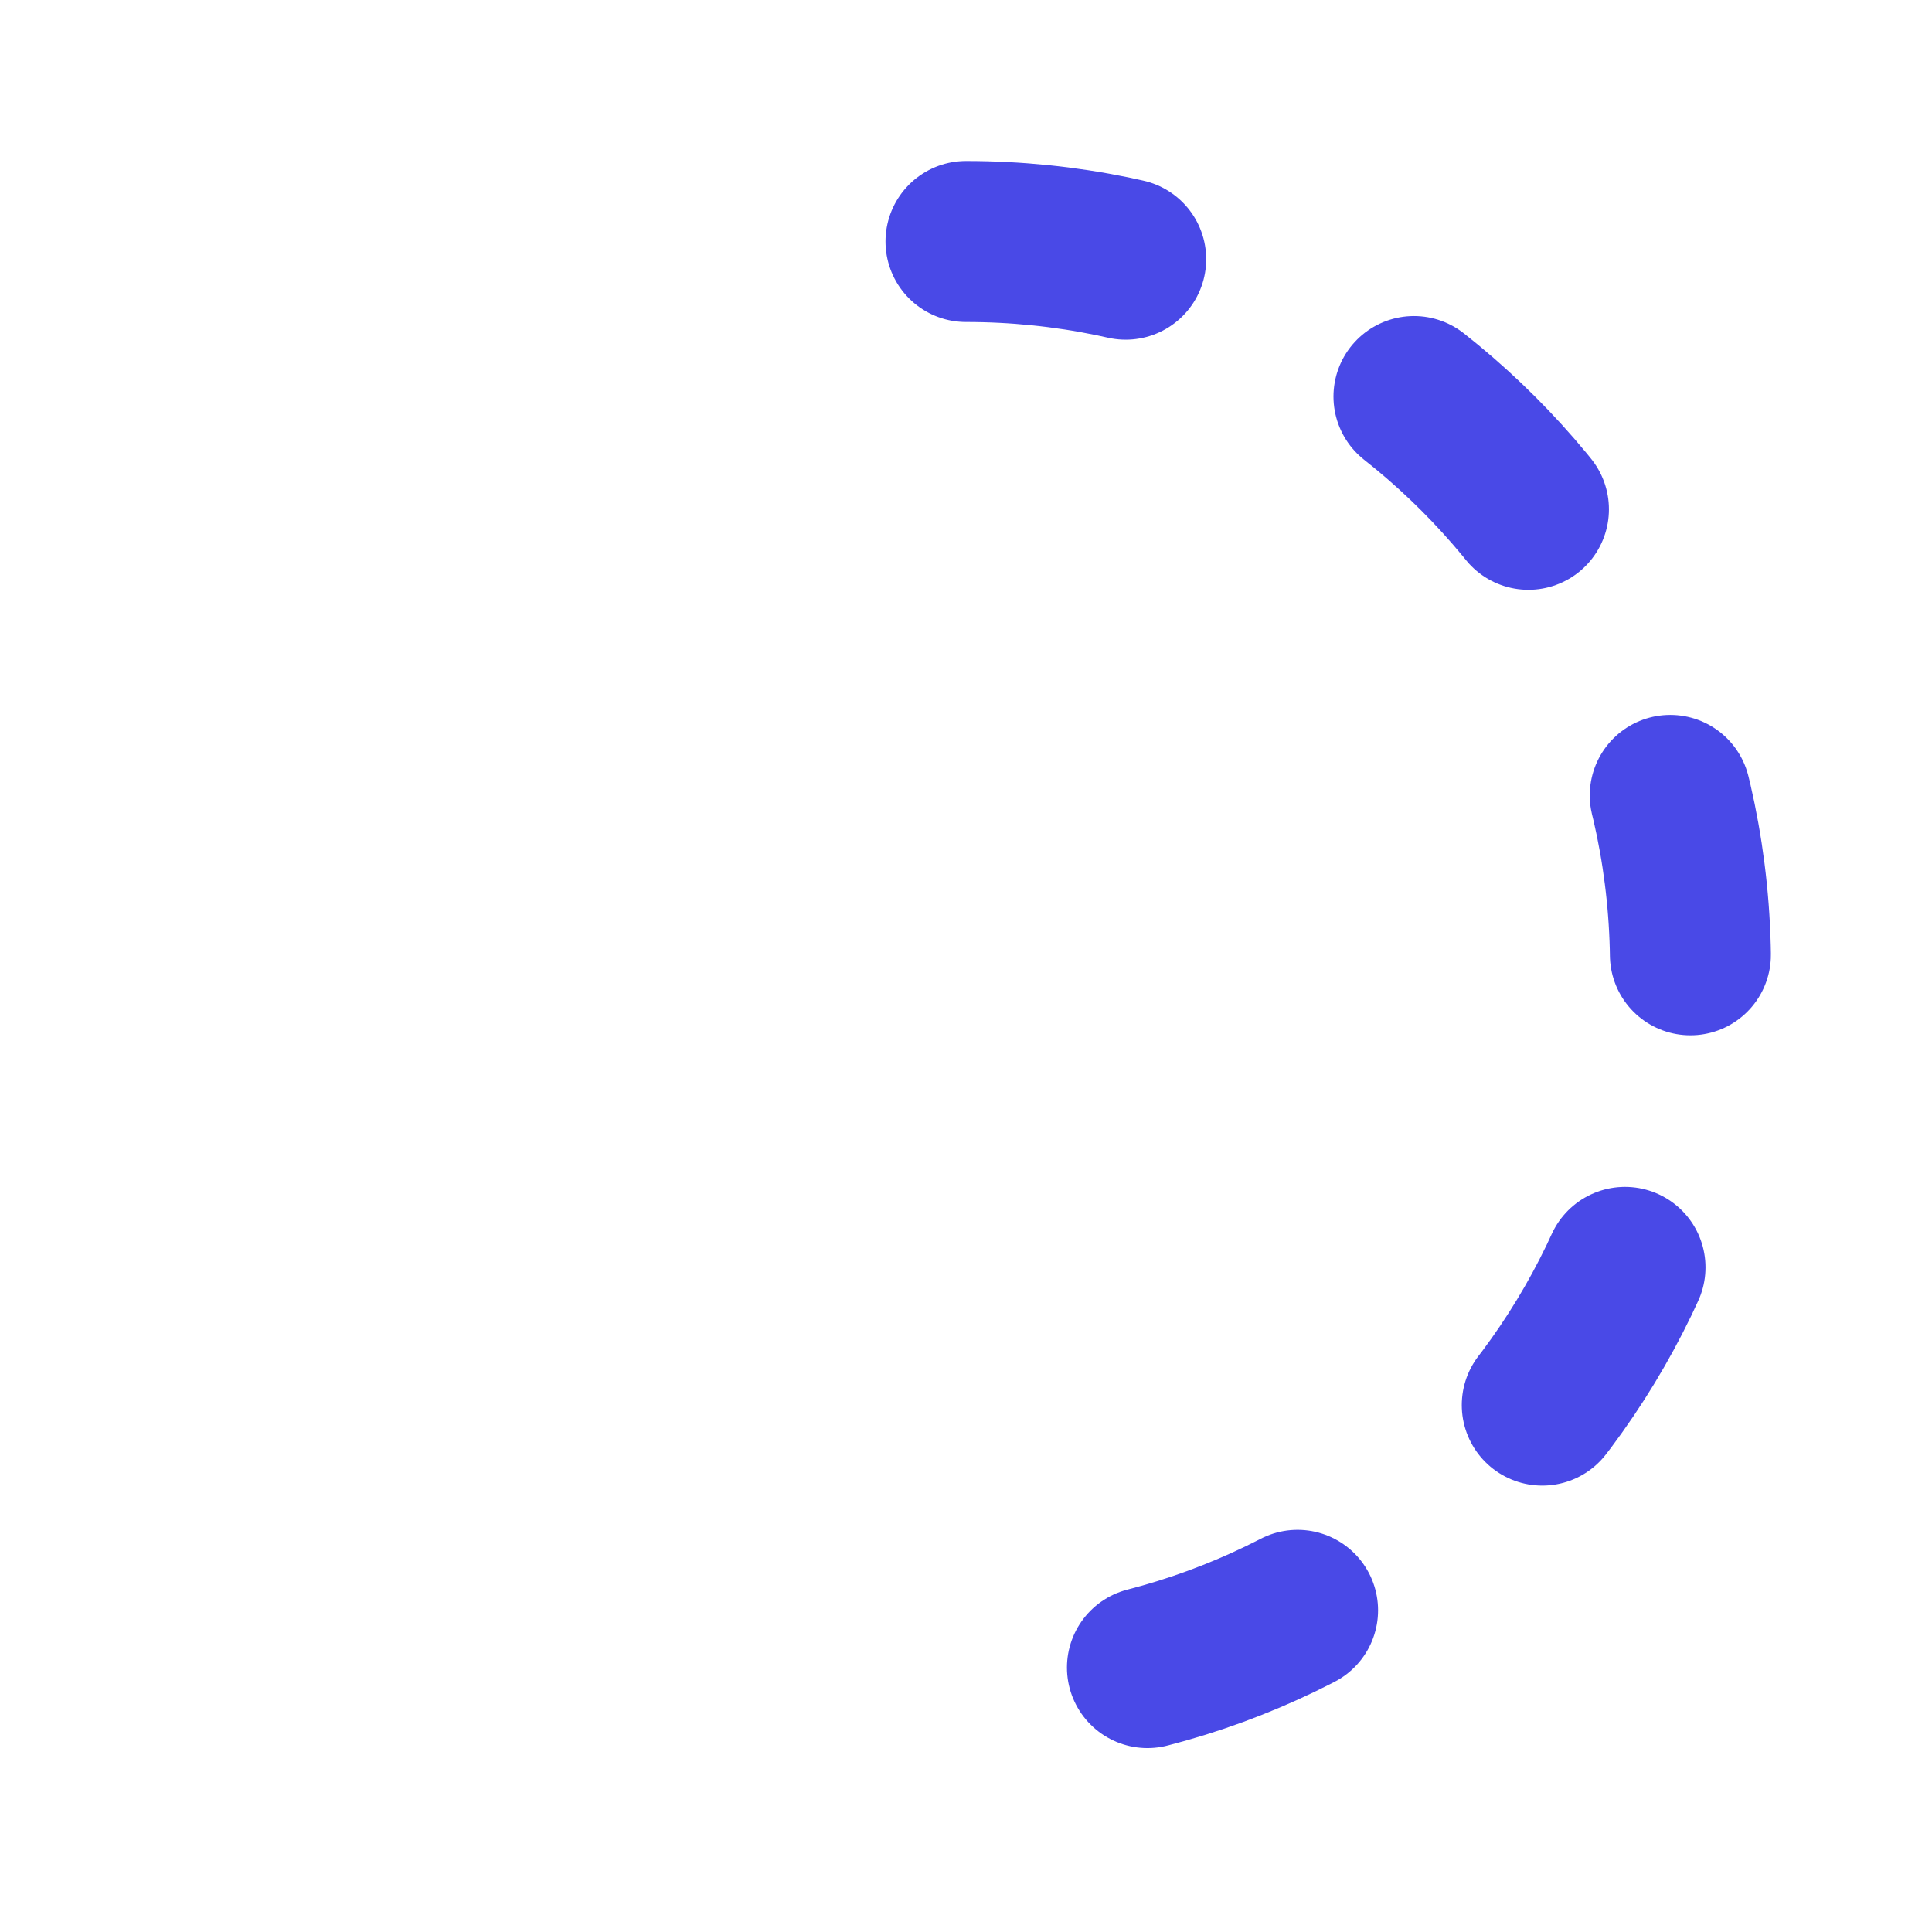 <svg xmlns="http://www.w3.org/2000/svg" width="1em" height="1em" viewBox="0 0 24 24">
	<rect width="24" height="24" fill="none" />
	<g fill="none" stroke="#4949e7" stroke-linecap="round" stroke-width="2">
		<path stroke-dasharray="2 4" stroke-dashoffset="6" d="M12 3C16.971 3 21 7.029 21 12C21 16.971 16.971 21 12 21">
			<animate attributeName="stroke-dashoffset" dur="0.6s" repeatCount="indefinite" values="6;0" />
		</path>
		<path stroke-dasharray="30" stroke-dashoffset="30" d="M12 21C7.029 21 3 16.971 3 12C3 7.029 7.029 3 12 3">
			<animate fill="freeze" attributeName="stroke-dashoffset" begin="0.1s" dur="0.3s" values="30;0" />
		</path>
		<path stroke-dasharray="10" stroke-dashoffset="10" d="M12 8v7.5">
			<animate fill="freeze" attributeName="stroke-dashoffset" begin="0.5s" dur="0.2s" values="10;0" />
		</path>
		<path stroke-dasharray="6" stroke-dashoffset="6" d="M12 15.5l3.5 -3.5M12 15.5l-3.5 -3.5">
			<animate fill="freeze" attributeName="stroke-dashoffset" begin="0.7s" dur="0.2s" values="6;0" />
		</path>
	</g>
</svg>
